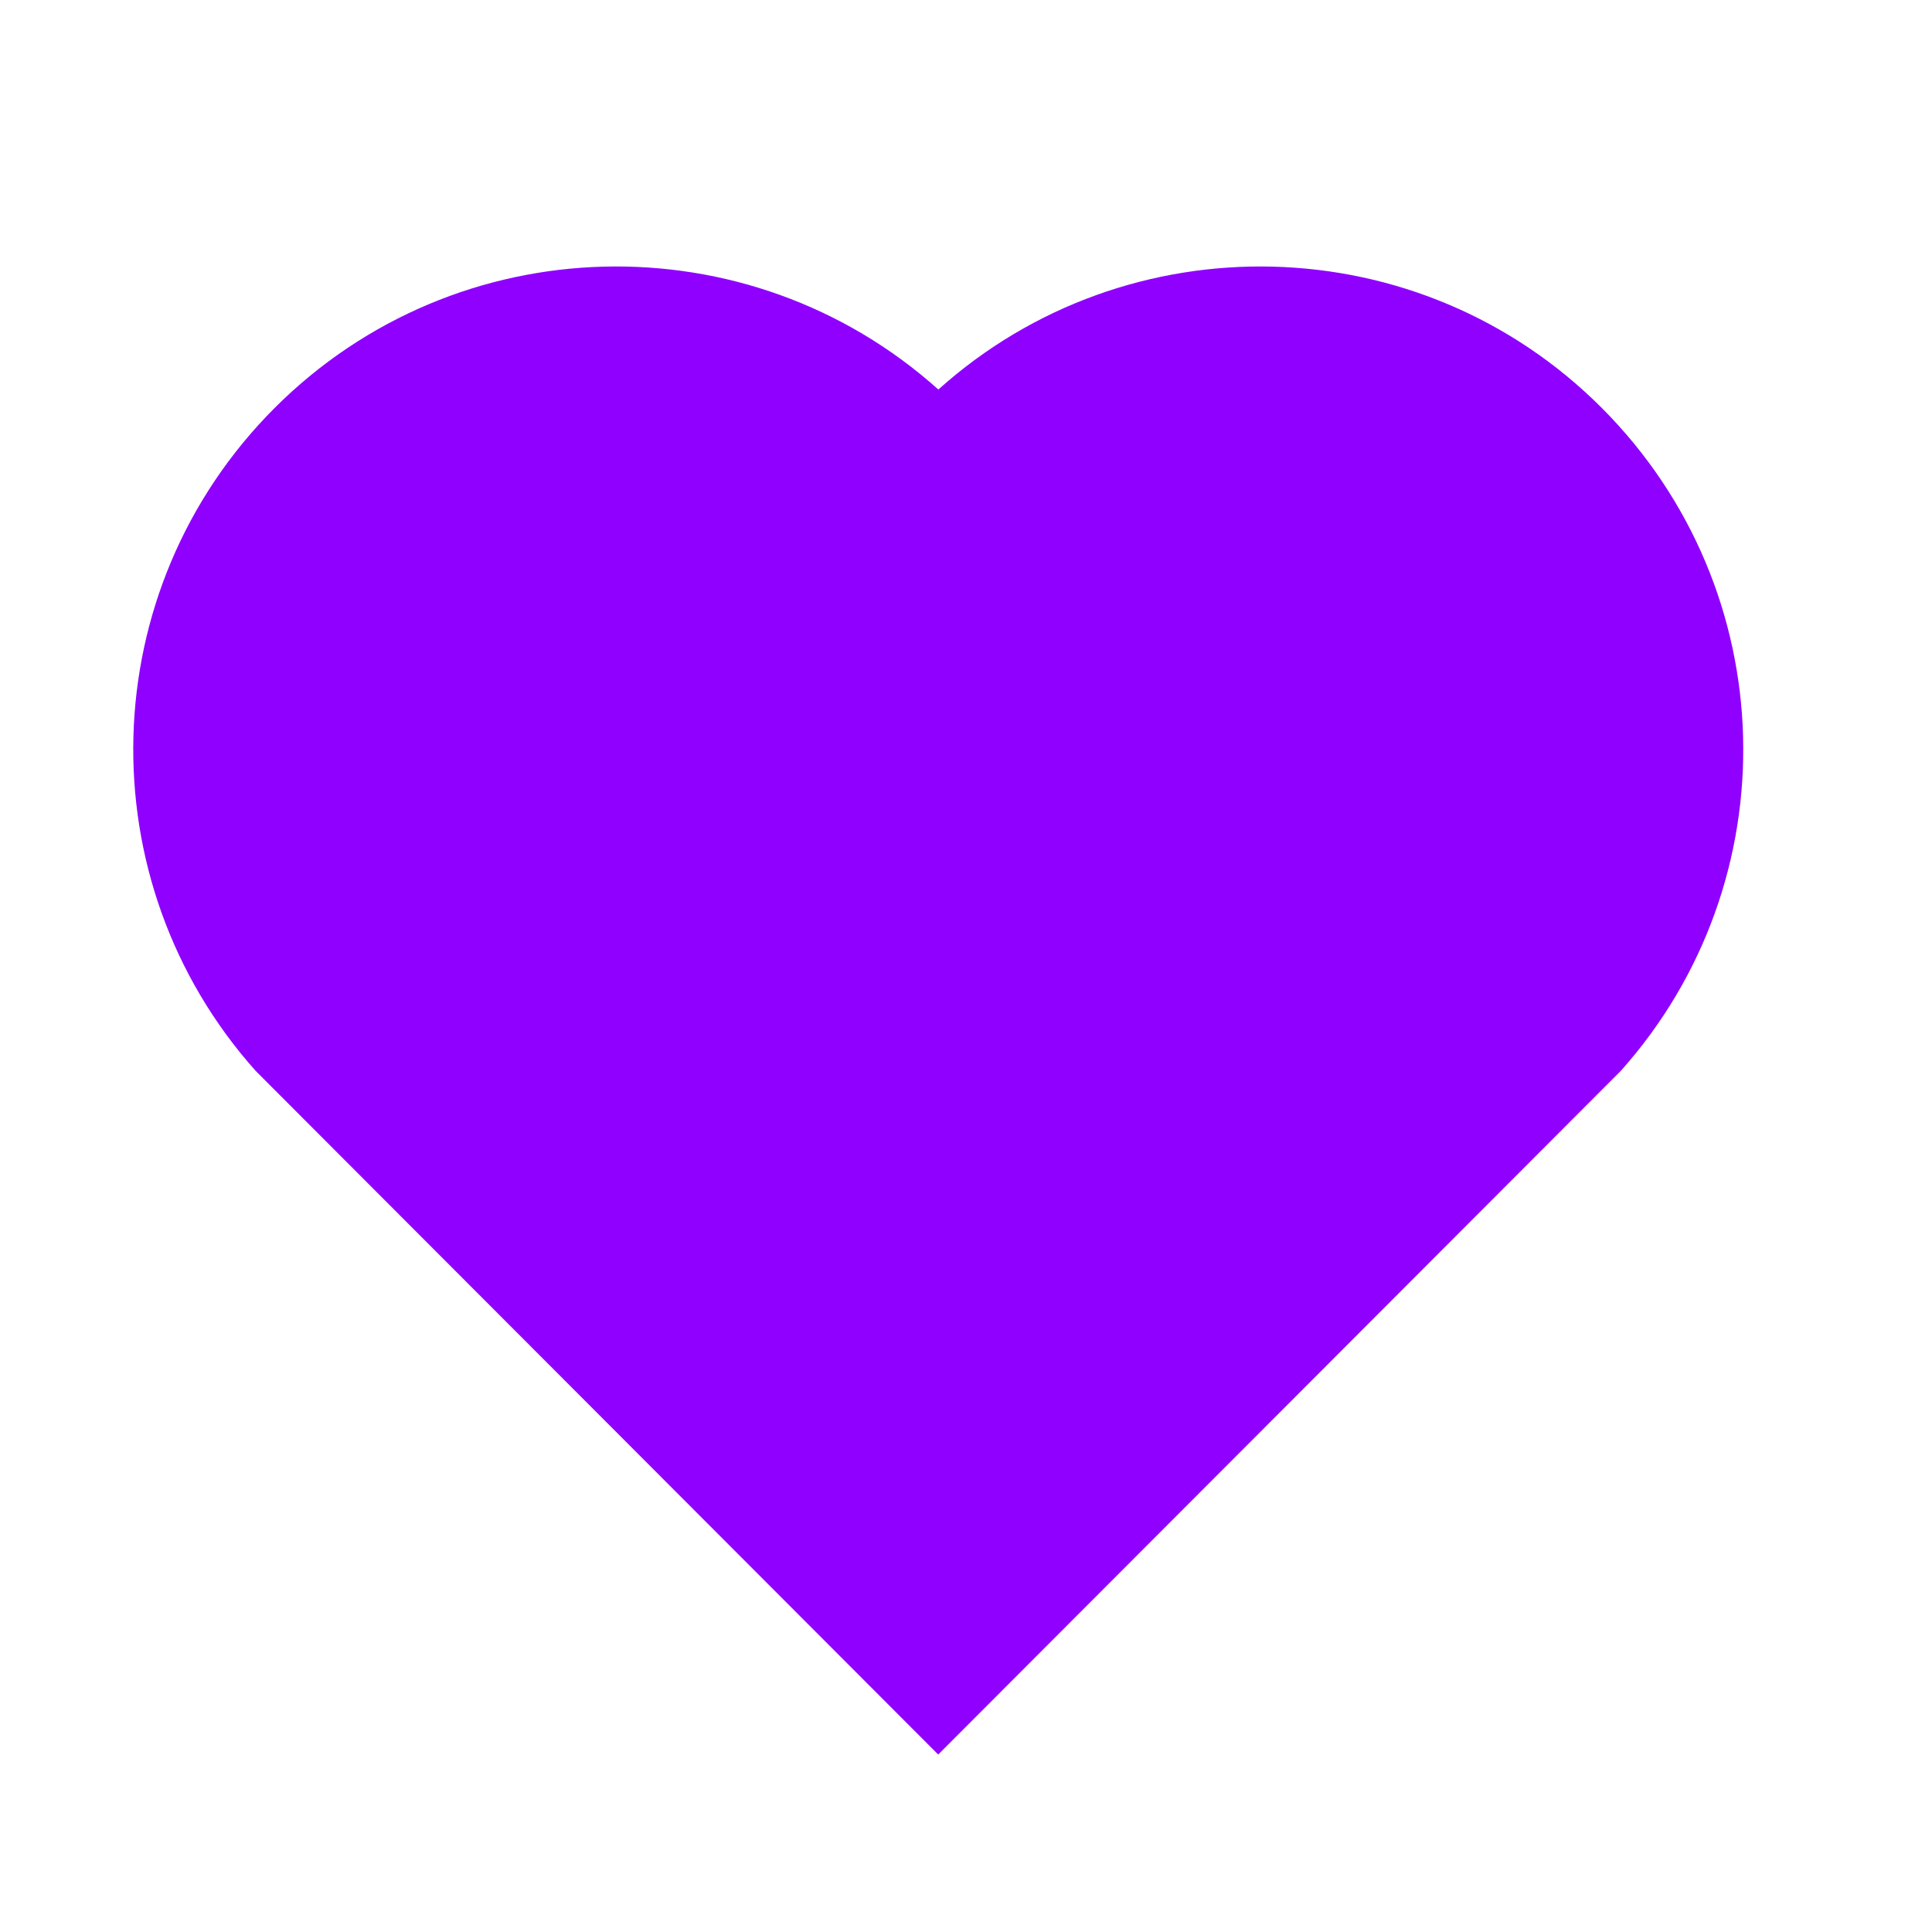 <svg width="29" height="29" viewBox="0 0 29 29" fill="none" xmlns="http://www.w3.org/2000/svg">
<g clip-path="url(#clip0_2037_3150)">
<path fill-rule="evenodd" clip-rule="evenodd" d="M24.043 6.123C21.309 3.384 16.923 3.299 14.085 5.847C11.238 3.295 6.859 3.388 4.123 6.123C1.391 8.856 1.296 13.228 3.838 16.075L14.083 26.336L24.328 16.075C26.871 13.228 26.777 8.863 24.043 6.123Z" fill="#8F00FF"/>
</g>
<defs>
<clipPath id="clip0_2037_3150">
<rect width="29" height="29" fill="white"/>
</clipPath>
</defs>
</svg>
